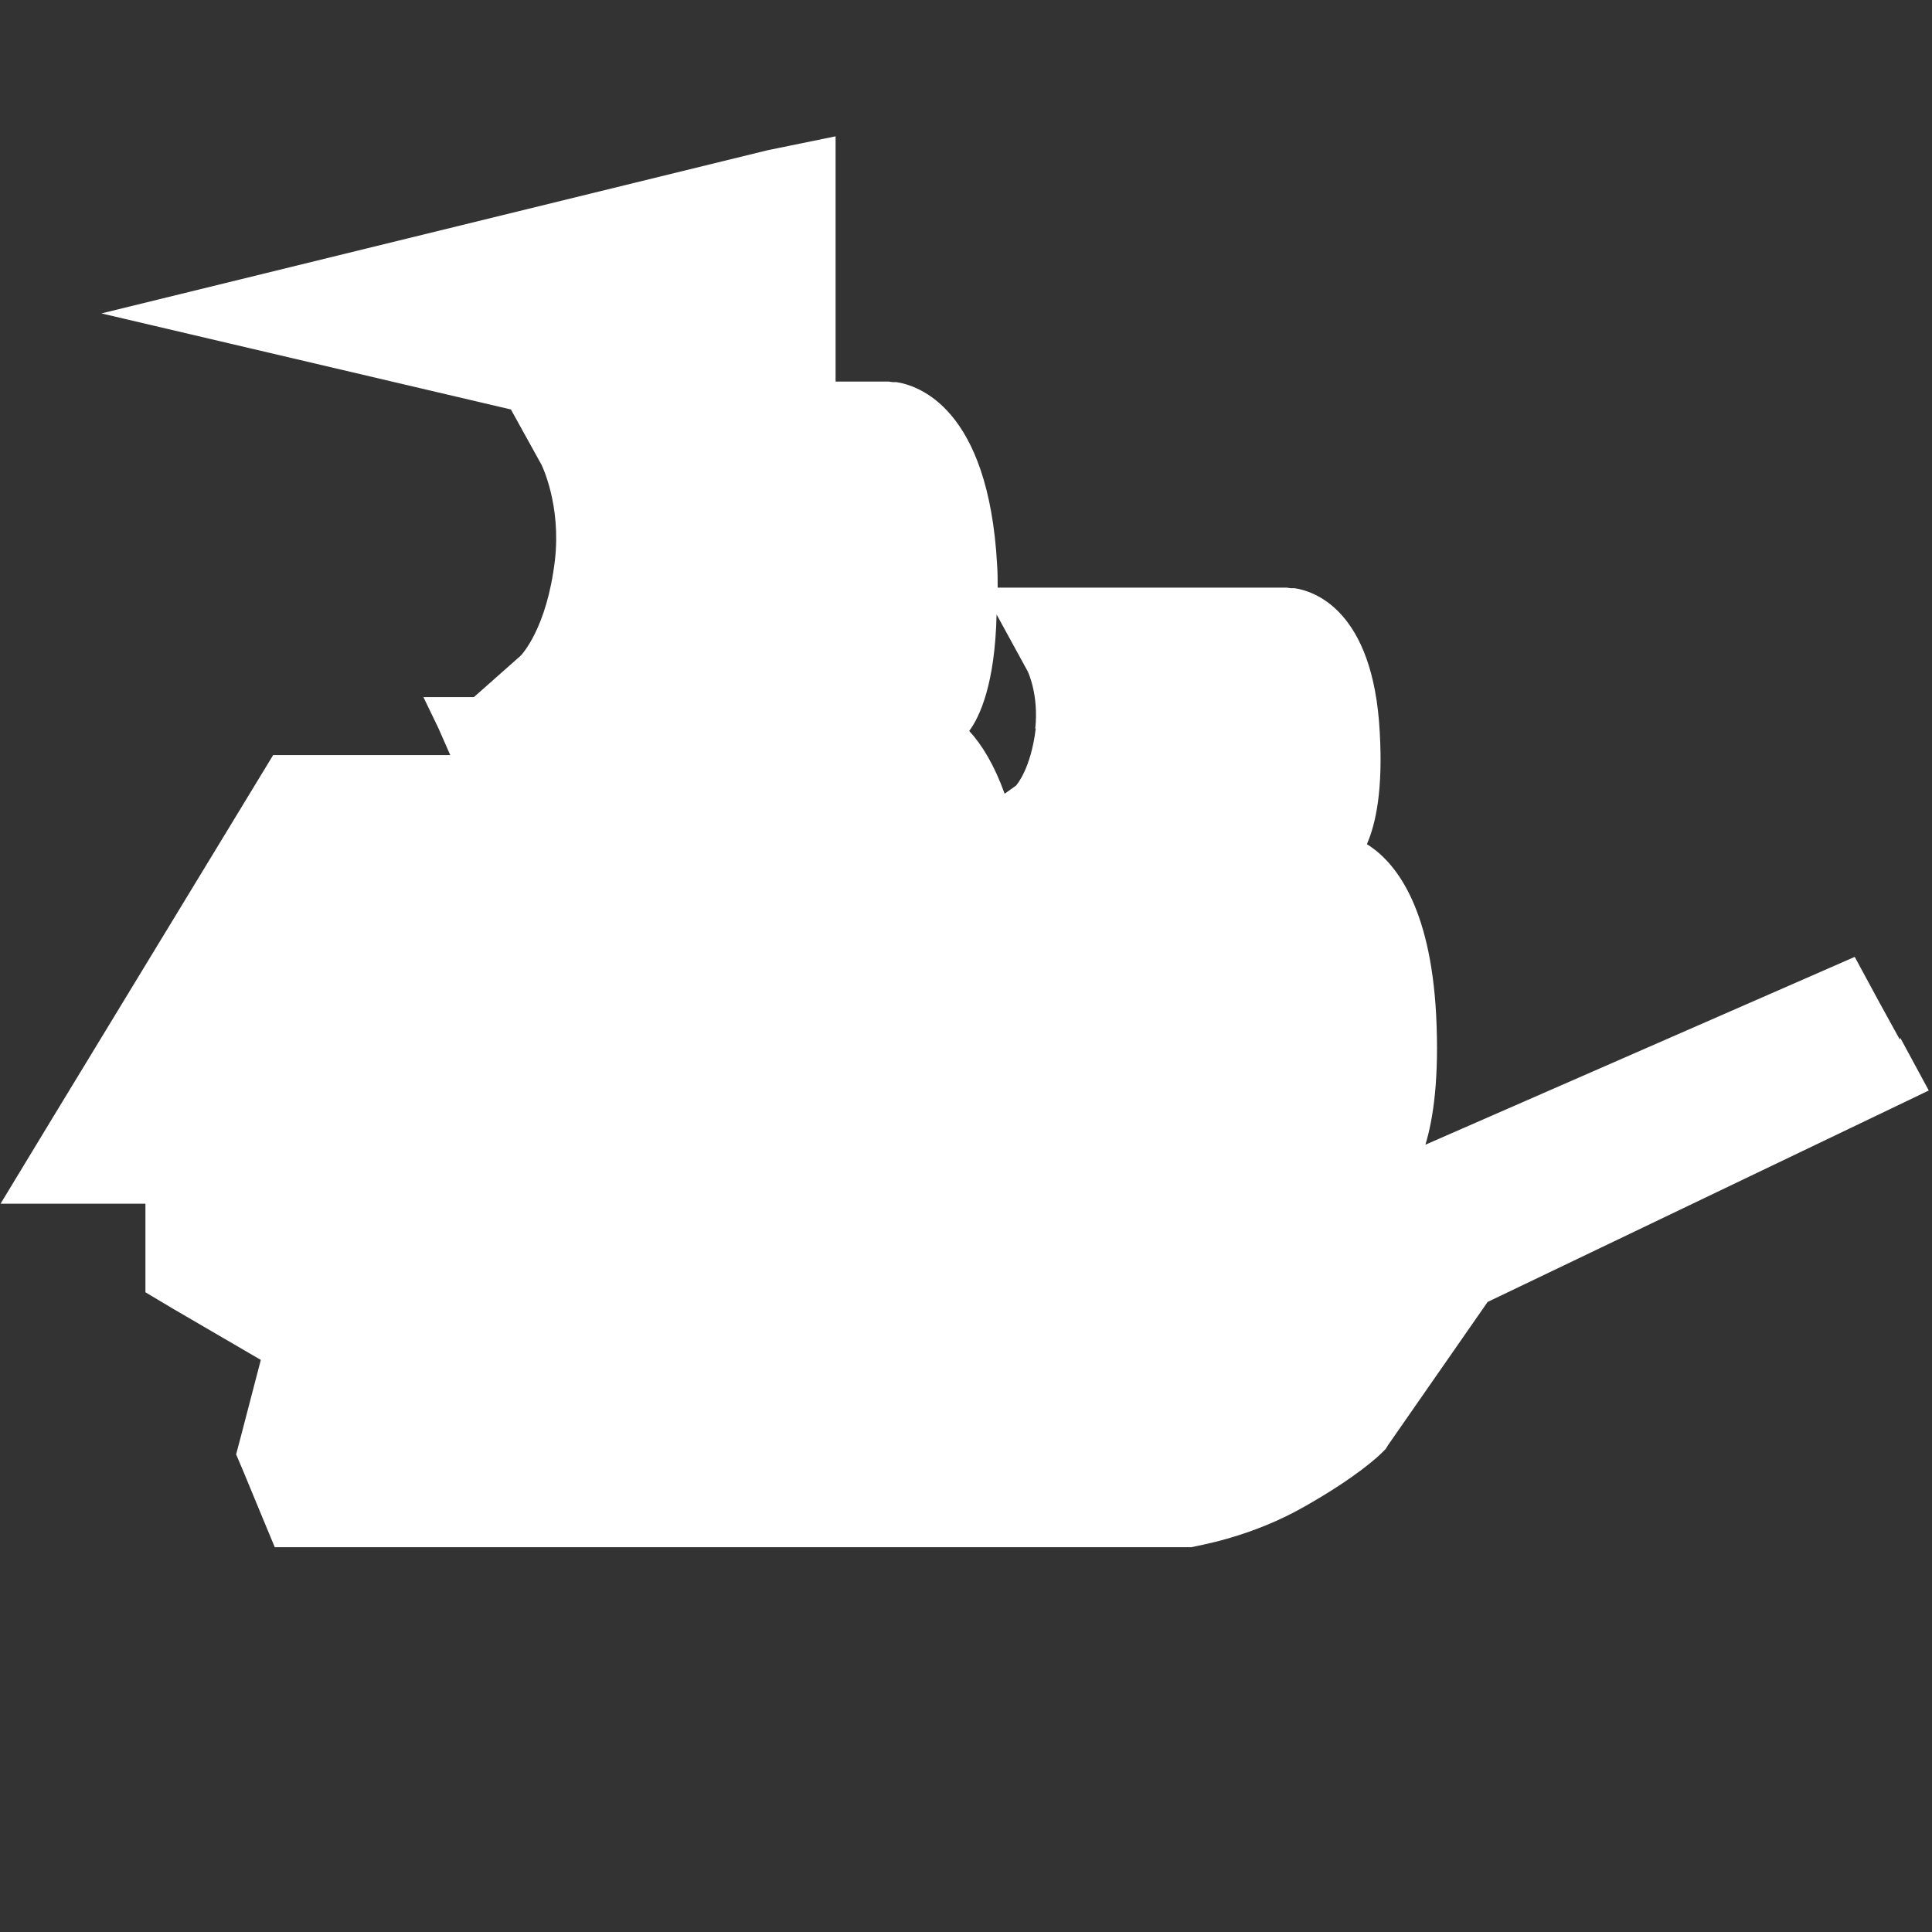 <?xml version="1.0" encoding="UTF-8"?><svg id="Layer_1" xmlns="http://www.w3.org/2000/svg" viewBox="0 0 36 36"><rect x="0" y="0" width="36" height="36" fill="#333333" stroke="none"/><defs><style>.cls-1{fill:#fff;}</style></defs><path class="cls-1" d="m35.4,19.37l-.38-.69-.46-.85-.89.39-7.11,3.11c.15-.49.26-1.25.2-2.43-.11-2.02-.76-2.84-1.29-3.17.17-.39.3-1.02.24-2.08-.12-2.31-1.25-2.64-1.59-2.69h-.07s-.07-.01-.07-.01h-5.39c0-.14,0-.27-.01-.42-.16-2.94-1.48-3.35-1.88-3.41h-.07s-.07-.01-.07-.01h-.99V2.54l-1.27.26L1.89,5.84l7.63,1.79.57,1.03h0s.37.74.25,1.78c-.15,1.27-.62,1.76-.64,1.78l-.87.77h-.94l.28.58.22.5h-2.71s-.59,0-.59,0l-.31.51-3.8,6.25-.97,1.6h2.7v1.65l.52.31,1.63.95-.37,1.42-.09.34.14.33.31.75.27.65h17.08c.11-.03,1.11-.18,2.13-.77.95-.54,1.35-.92,1.42-.99l.07-.07.05-.08,1.85-2.66,7.22-3.46,1-.48-.53-.98Zm-16.1-5.8c-.09.76-.36,1.06-.37,1.07l-.21.15c-.19-.53-.42-.91-.66-1.17.2-.27.48-.88.51-2.17l.58,1.06s.21.43.14,1.07Z"/></svg>